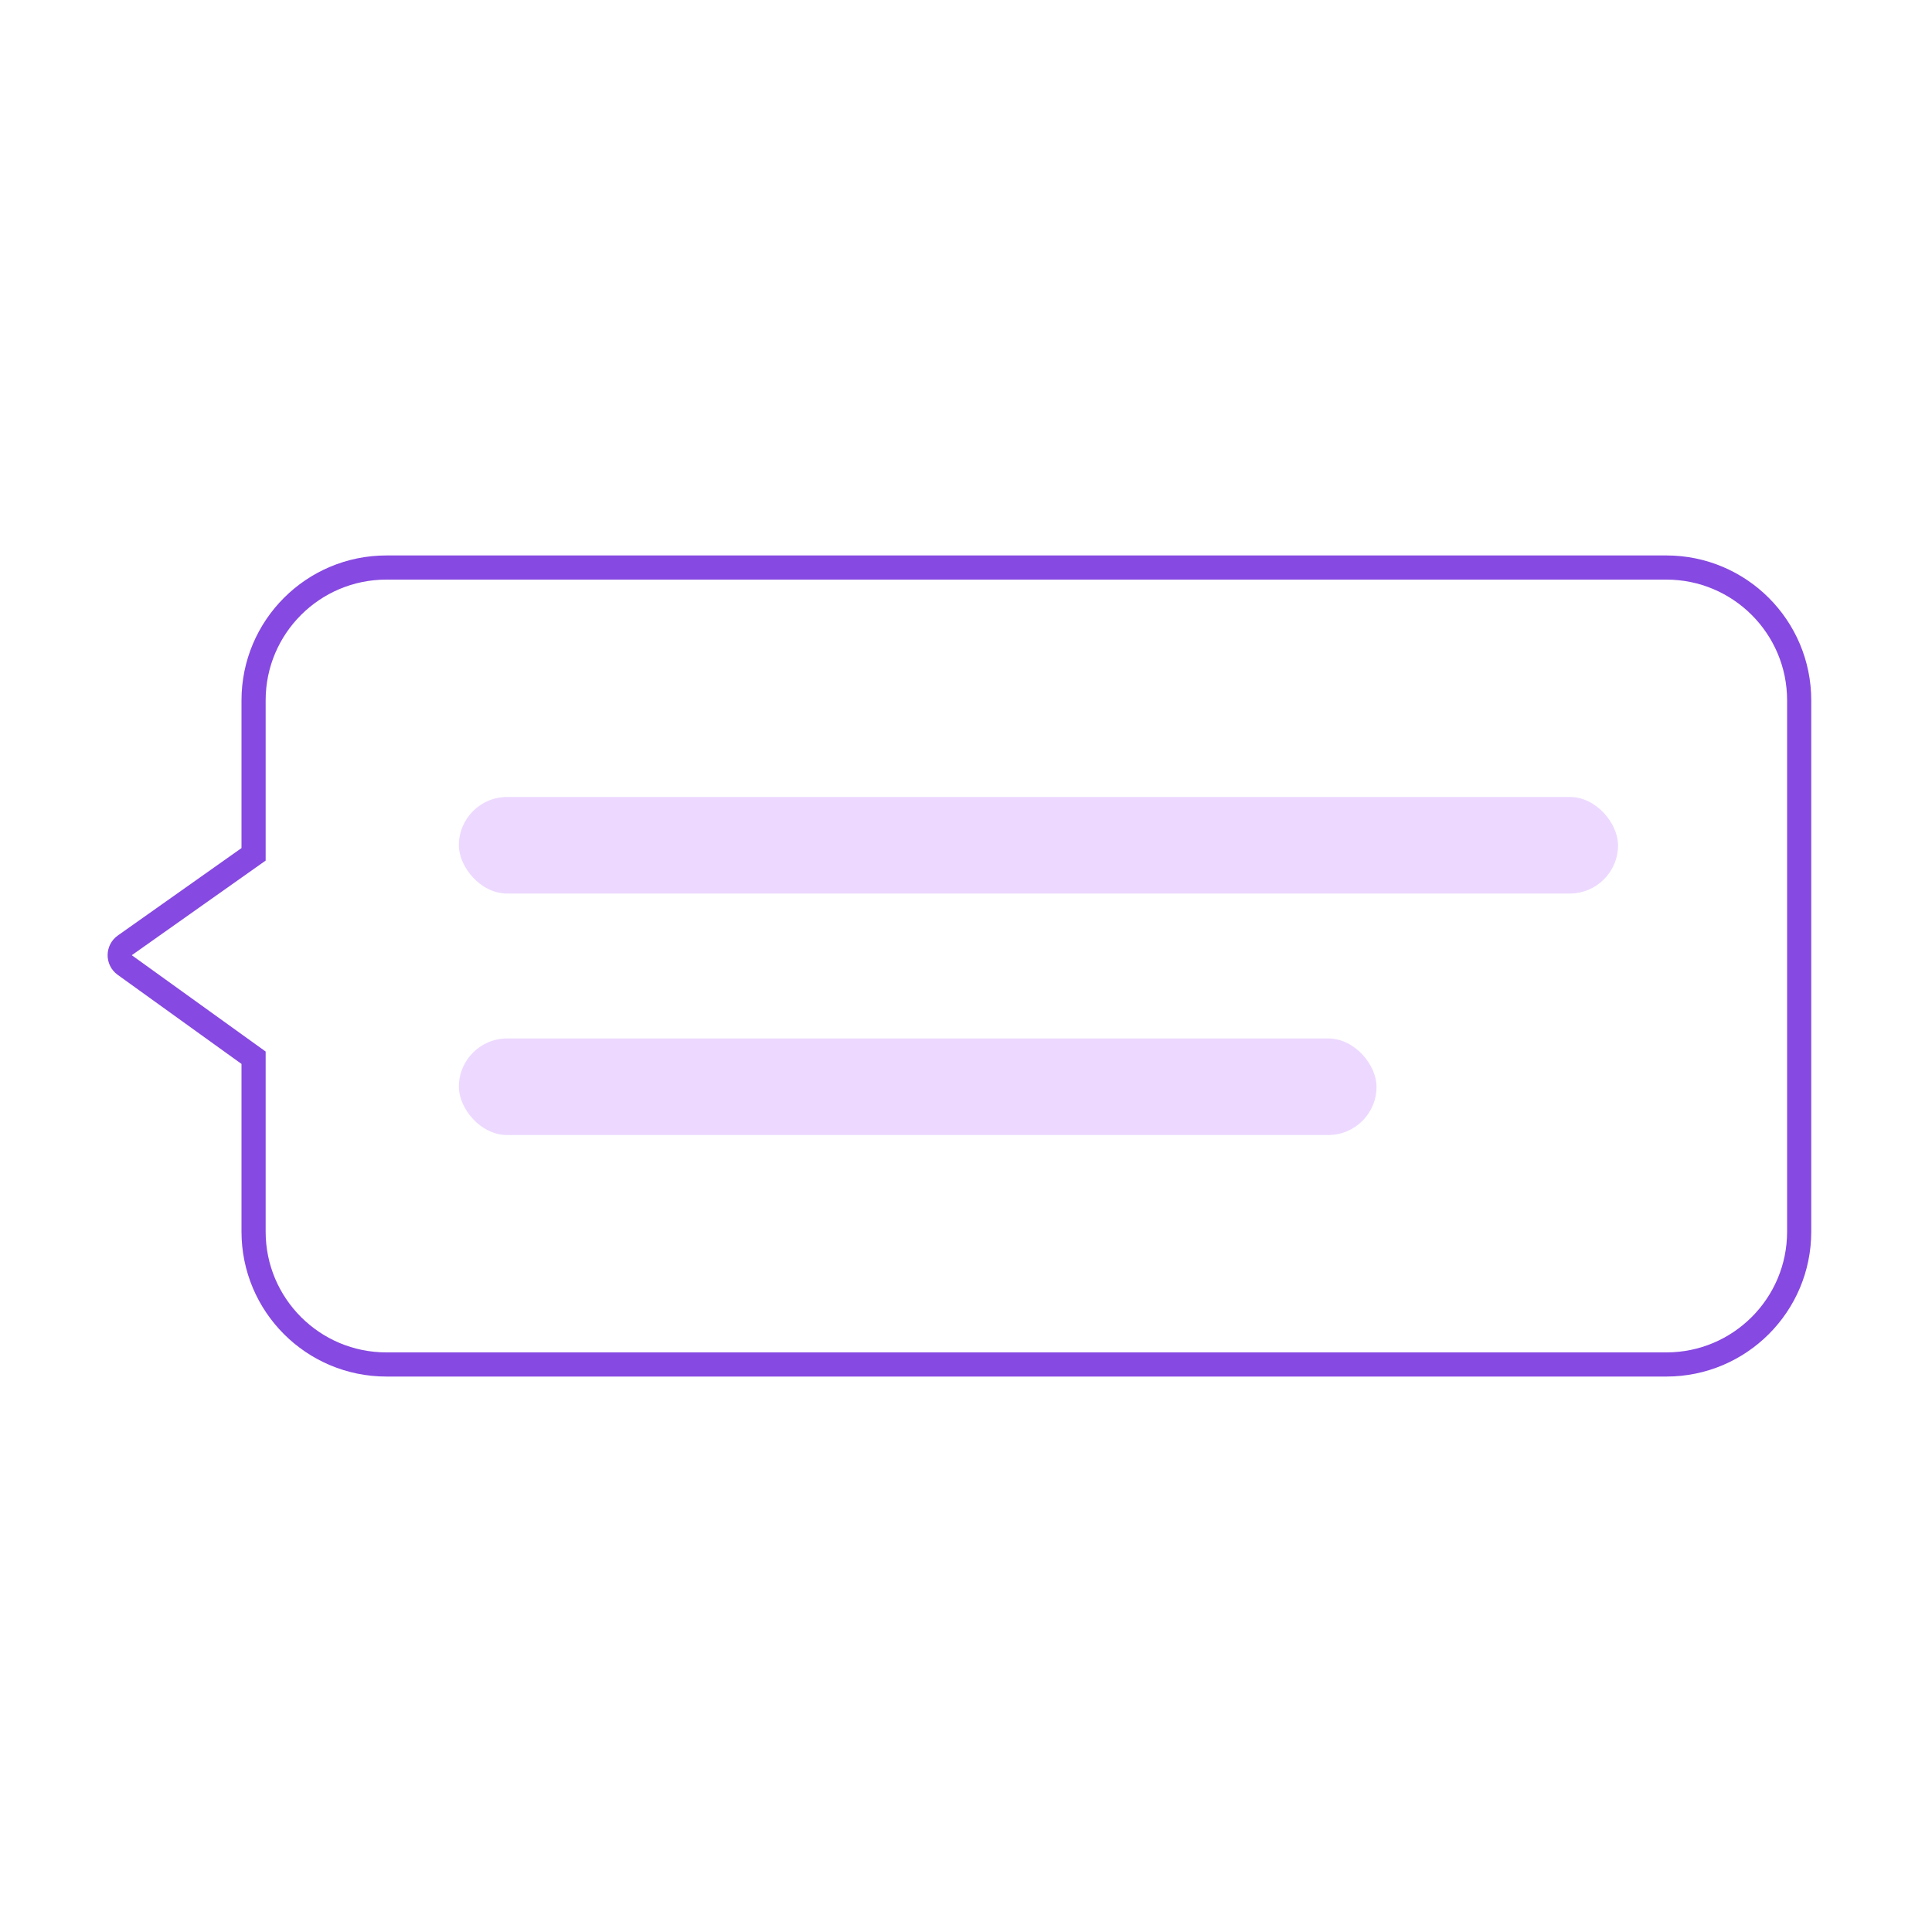 <svg width="80" height="80" viewBox="0 0 80 80" fill="none" xmlns="http://www.w3.org/2000/svg">
<rect width="80" height="80" fill="white"/>
<path d="M10.289 35.525L10.5 35.376V35.117V29C10.5 25.962 12.962 23.5 16 23.5H69C72.037 23.5 74.5 25.962 74.5 29V51C74.5 54.038 72.037 56.5 69 56.5H16C12.962 56.5 10.5 54.038 10.5 51V44.054V43.798L10.292 43.649L5.164 39.959C4.886 39.759 4.887 39.343 5.168 39.145L10.289 35.525Z" stroke="#8649E1"/>
<rect x="19" y="33" width="48" height="4" rx="2" fill="#EDD9FF"/>
<rect x="19" y="43" width="38" height="4" rx="2" fill="#EDD9FF"/>
</svg>
